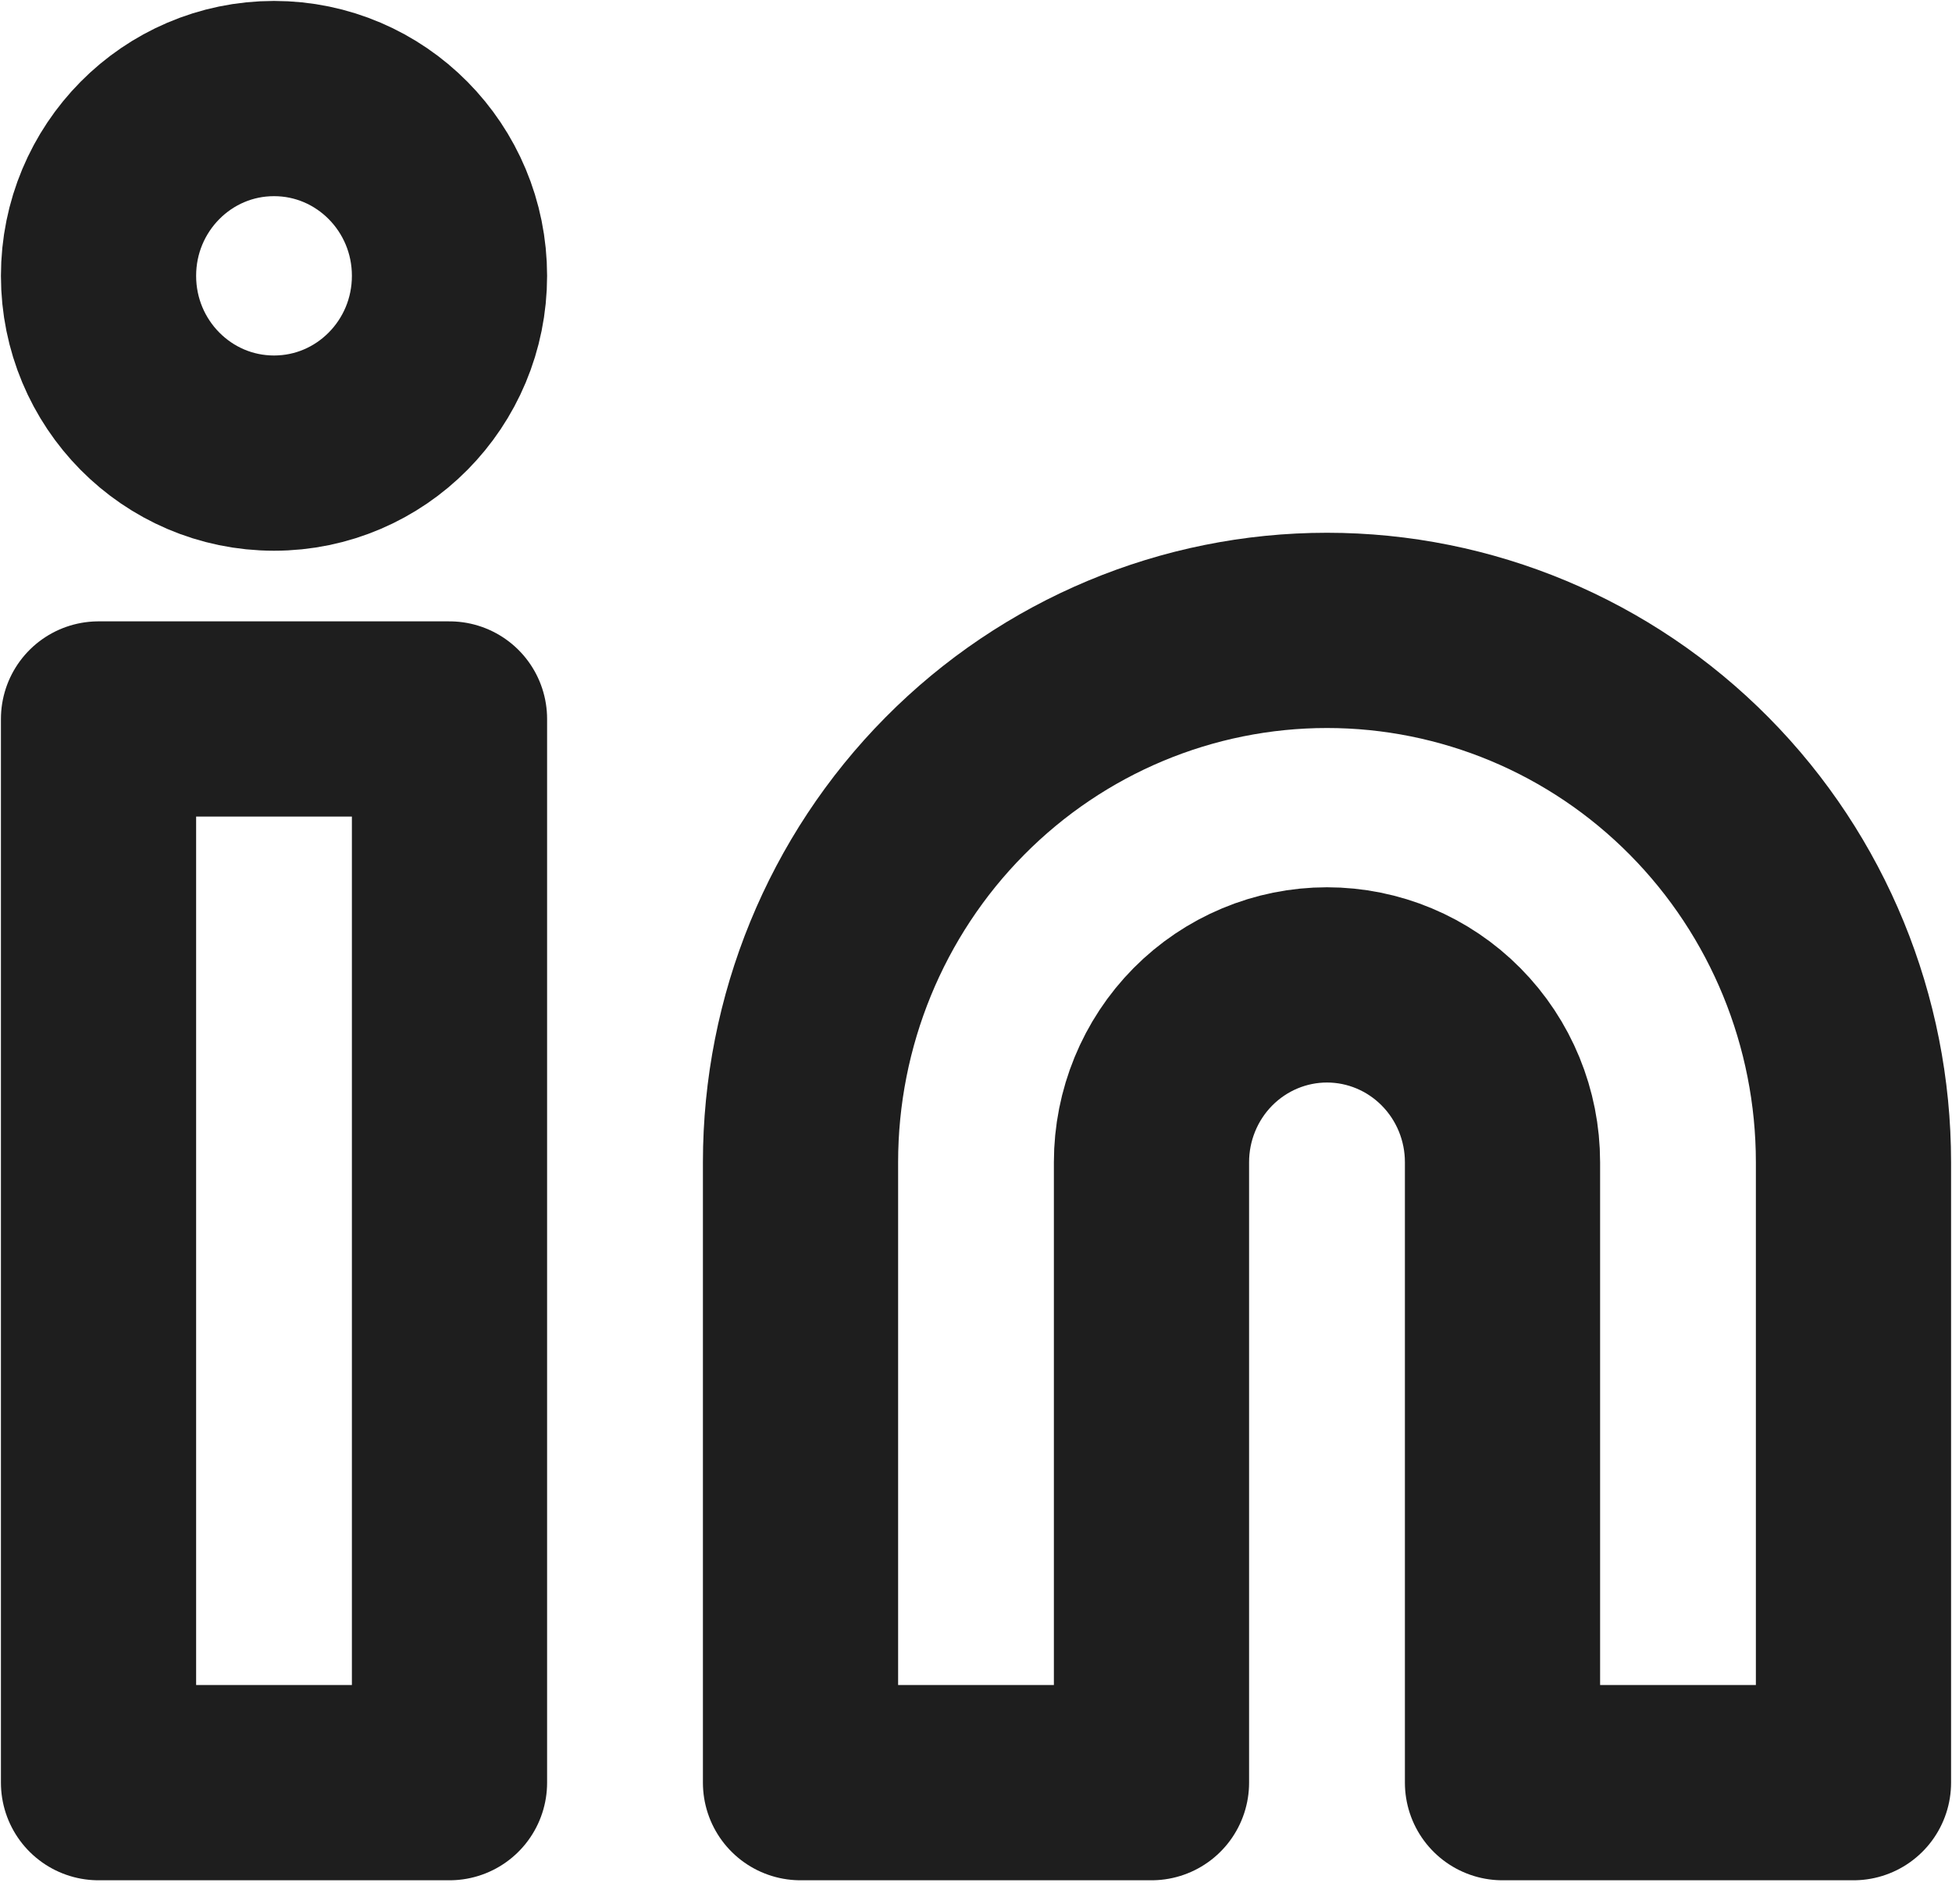 <svg width="40" height="39" viewBox="0 0 40 39" fill="none" xmlns="http://www.w3.org/2000/svg">
<path d="M27.192 12.915C30.054 12.915 32.798 14.062 34.821 16.106C36.844 18.149 37.981 20.921 37.981 23.81V36.522H30.789V23.81C30.789 22.847 30.41 21.923 29.735 21.242C29.061 20.561 28.146 20.178 27.192 20.178C26.239 20.178 25.324 20.561 24.649 21.242C23.975 21.923 23.596 22.847 23.596 23.81V36.522H16.404V23.81C16.404 20.921 17.54 18.149 19.564 16.106C21.587 14.062 24.331 12.915 27.192 12.915Z" stroke="#1E1E1E" stroke-width="4" stroke-linecap="round" stroke-linejoin="round"/>
<path d="M9.211 14.73H2.019V36.522H9.211V14.73Z" stroke="#1E1E1E" stroke-width="4" stroke-linecap="round" stroke-linejoin="round"/>
<path d="M5.615 9.283C7.601 9.283 9.211 7.657 9.211 5.651C9.211 3.645 7.601 2.019 5.615 2.019C3.629 2.019 2.019 3.645 2.019 5.651C2.019 7.657 3.629 9.283 5.615 9.283Z" stroke="#1E1E1E" stroke-width="4" stroke-linecap="round" stroke-linejoin="round"/>
</svg>
